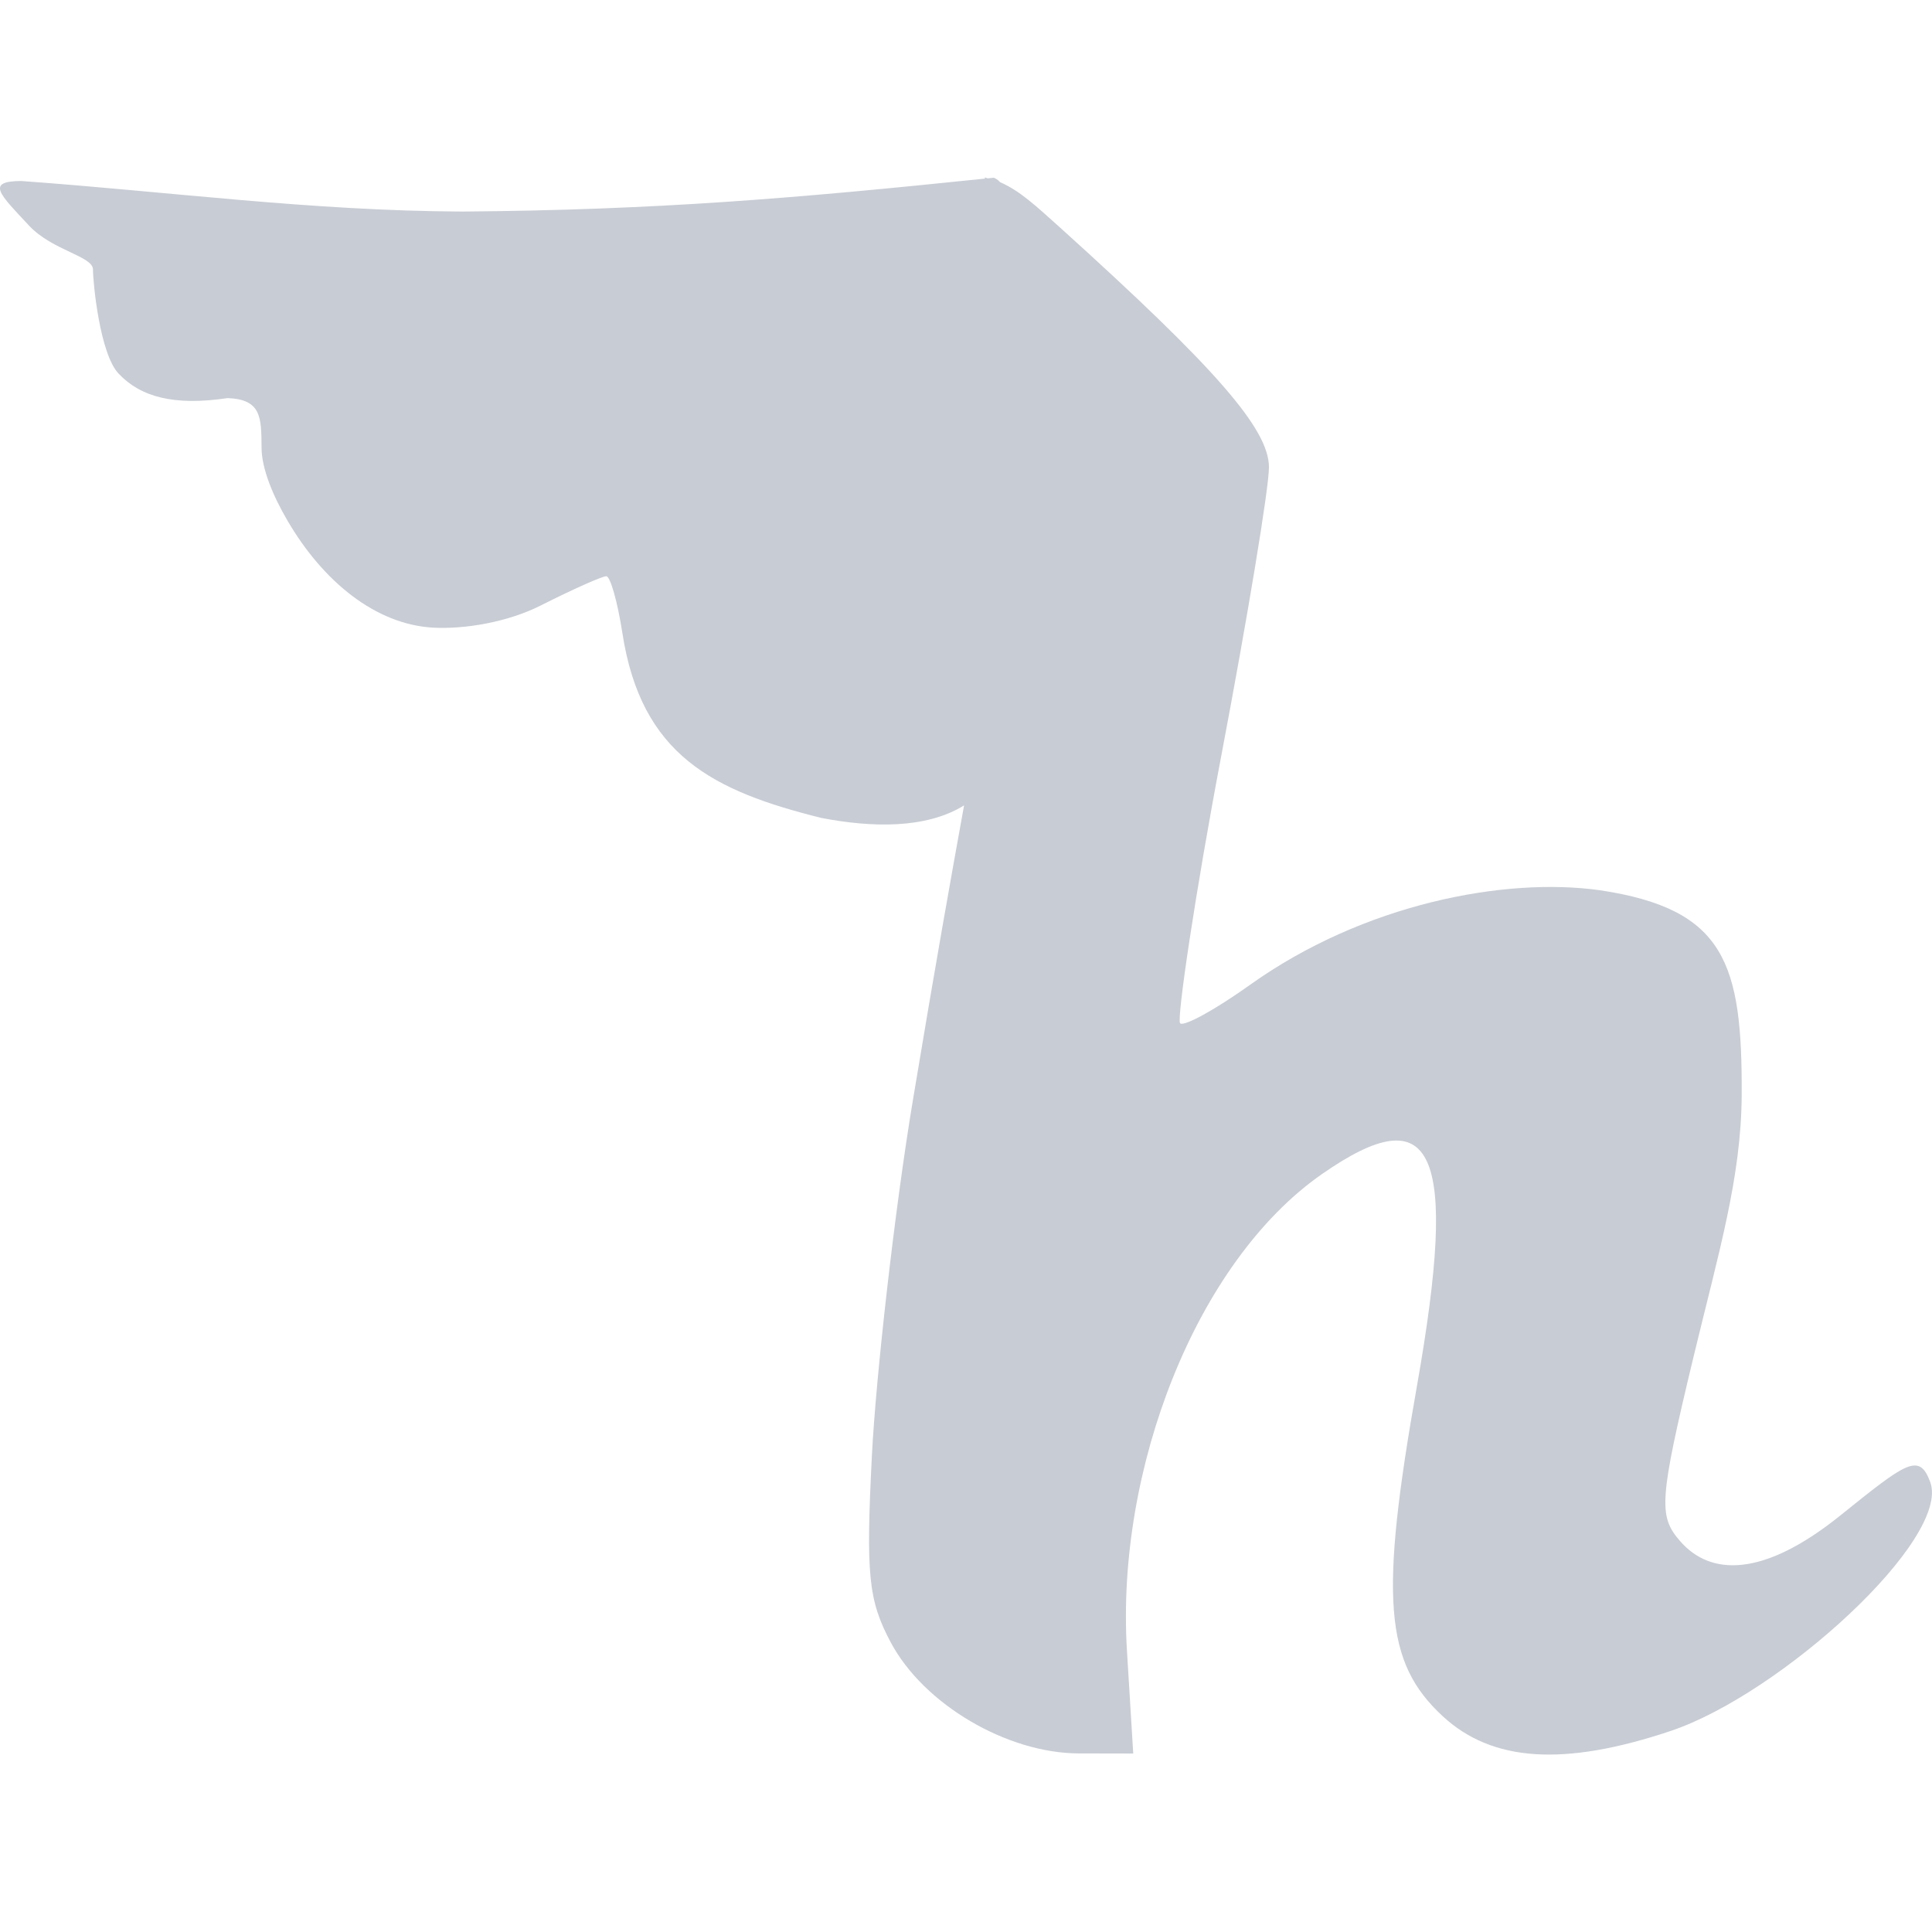 <svg xmlns="http://www.w3.org/2000/svg" style="isolation:isolate" width="16" height="16" viewBox="0 0 16 16">
 <defs>
  <style id="current-color-scheme" type="text/css">
   .ColorScheme-Text { color:#c8ccd4; } .ColorScheme-Highlight { color:#5294e2; }
  </style>
  <linearGradient id="arrongin" x1="0%" x2="0%" y1="0%" y2="100%">
   <stop offset="0%" style="stop-color:#dd9b44; stop-opacity:1"/>
   <stop offset="100%" style="stop-color:#ad6c16; stop-opacity:1"/>
  </linearGradient>
  <linearGradient id="aurora" x1="0%" x2="0%" y1="0%" y2="100%">
   <stop offset="0%" style="stop-color:#09D4DF; stop-opacity:1"/>
   <stop offset="100%" style="stop-color:#9269F4; stop-opacity:1"/>
  </linearGradient>
  <linearGradient id="fitdance" x1="0%" x2="0%" y1="0%" y2="100%">
   <stop offset="0%" style="stop-color:#1AD6AB; stop-opacity:1"/>
   <stop offset="100%" style="stop-color:#329DB6; stop-opacity:1"/>
  </linearGradient>
  <linearGradient id="oomox" x1="0%" x2="0%" y1="0%" y2="100%">
   <stop offset="0%" style="stop-color:#efefe7; stop-opacity:1"/>
   <stop offset="100%" style="stop-color:#8f8f8b; stop-opacity:1"/>
  </linearGradient>
  <linearGradient id="rainblue" x1="0%" x2="0%" y1="0%" y2="100%">
   <stop offset="0%" style="stop-color:#00F260; stop-opacity:1"/>
   <stop offset="100%" style="stop-color:#0575E6; stop-opacity:1"/>
  </linearGradient>
  <linearGradient id="sunrise" x1="0%" x2="0%" y1="0%" y2="100%">
   <stop offset="0%" style="stop-color: #FF8501; stop-opacity:1"/>
   <stop offset="100%" style="stop-color: #FFCB01; stop-opacity:1"/>
  </linearGradient>
  <linearGradient id="telinkrin" x1="0%" x2="0%" y1="0%" y2="100%">
   <stop offset="0%" style="stop-color: #b2ced6; stop-opacity:1"/>
   <stop offset="100%" style="stop-color: #6da5b7; stop-opacity:1"/>
  </linearGradient>
  <linearGradient id="60spsycho" x1="0%" x2="0%" y1="0%" y2="100%">
   <stop offset="0%" style="stop-color: #df5940; stop-opacity:1"/>
   <stop offset="25%" style="stop-color: #d8d15f; stop-opacity:1"/>
   <stop offset="50%" style="stop-color: #e9882a; stop-opacity:1"/>
   <stop offset="100%" style="stop-color: #279362; stop-opacity:1"/>
  </linearGradient>
  <linearGradient id="90ssummer" x1="0%" x2="0%" y1="0%" y2="100%">
   <stop offset="0%" style="stop-color: #f618c7; stop-opacity:1"/>
   <stop offset="20%" style="stop-color: #94ffab; stop-opacity:1"/>
   <stop offset="50%" style="stop-color: #fbfd54; stop-opacity:1"/>
   <stop offset="100%" style="stop-color: #0f83ae; stop-opacity:1"/>
  </linearGradient>
 </defs>
 <path style="fill:currentColor" class="ColorScheme-Text" d="M 8.158 1.479 C 6.575 1.643 5.446 1.739 3.828 1.752 C 2.576 1.746 1.419 1.589 0.177 1.499 C -0.123 1.5 -0.001 1.609 0.24 1.868 C 0.434 2.076 0.77 2.121 0.77 2.232 C 0.77 2.342 0.827 2.933 0.983 3.095 C 1.165 3.288 1.443 3.363 1.884 3.297 C 2.162 3.307 2.165 3.452 2.166 3.706 C 2.166 3.882 2.263 4.111 2.381 4.312 C 2.673 4.812 3.107 5.171 3.587 5.198 C 3.848 5.212 4.203 5.153 4.477 5.015 C 4.742 4.881 4.987 4.772 5.021 4.772 C 5.054 4.772 5.114 4.983 5.154 5.241 C 5.31 6.258 5.91 6.552 6.803 6.774 L 6.803 6.774 C 7.215 6.853 7.666 6.867 7.984 6.67 C 7.869 7.305 7.749 7.976 7.563 9.094 C 7.407 10.026 7.253 11.415 7.221 12.048 C 7.17 13.043 7.191 13.253 7.377 13.602 C 7.652 14.117 8.34 14.518 8.93 14.521 L 9.385 14.522 L 9.333 13.67 C 9.24 12.17 9.905 10.453 10.944 9.726 C 11.879 9.073 12.08 9.521 11.734 11.481 C 11.424 13.233 11.465 13.766 11.947 14.212 C 12.357 14.592 12.952 14.631 13.836 14.335 C 14.748 14.029 16.159 12.742 15.985 12.273 C 15.894 12.026 15.786 12.112 15.24 12.551 C 14.6 13.066 14.165 13.051 13.915 12.764 C 13.733 12.556 13.739 12.428 14.025 11.237 C 14.233 10.374 14.421 9.751 14.424 9.065 C 14.429 7.977 14.286 7.529 13.253 7.373 C 12.463 7.261 11.292 7.485 10.352 8.156 C 10.064 8.362 9.803 8.505 9.773 8.474 C 9.744 8.443 9.897 7.403 10.114 6.26 C 10.331 5.117 10.509 4.042 10.509 3.87 C 10.509 3.554 10.071 3.051 8.784 1.889 C 8.577 1.703 8.446 1.58 8.283 1.509 C 8.261 1.486 8.244 1.477 8.23 1.472 C 8.212 1.474 8.195 1.476 8.18 1.477 C 8.172 1.474 8.163 1.471 8.155 1.469 L 8.155 1.469 C 8.155 1.469 8.155 1.47 8.158 1.479 Z"/>
</svg>
